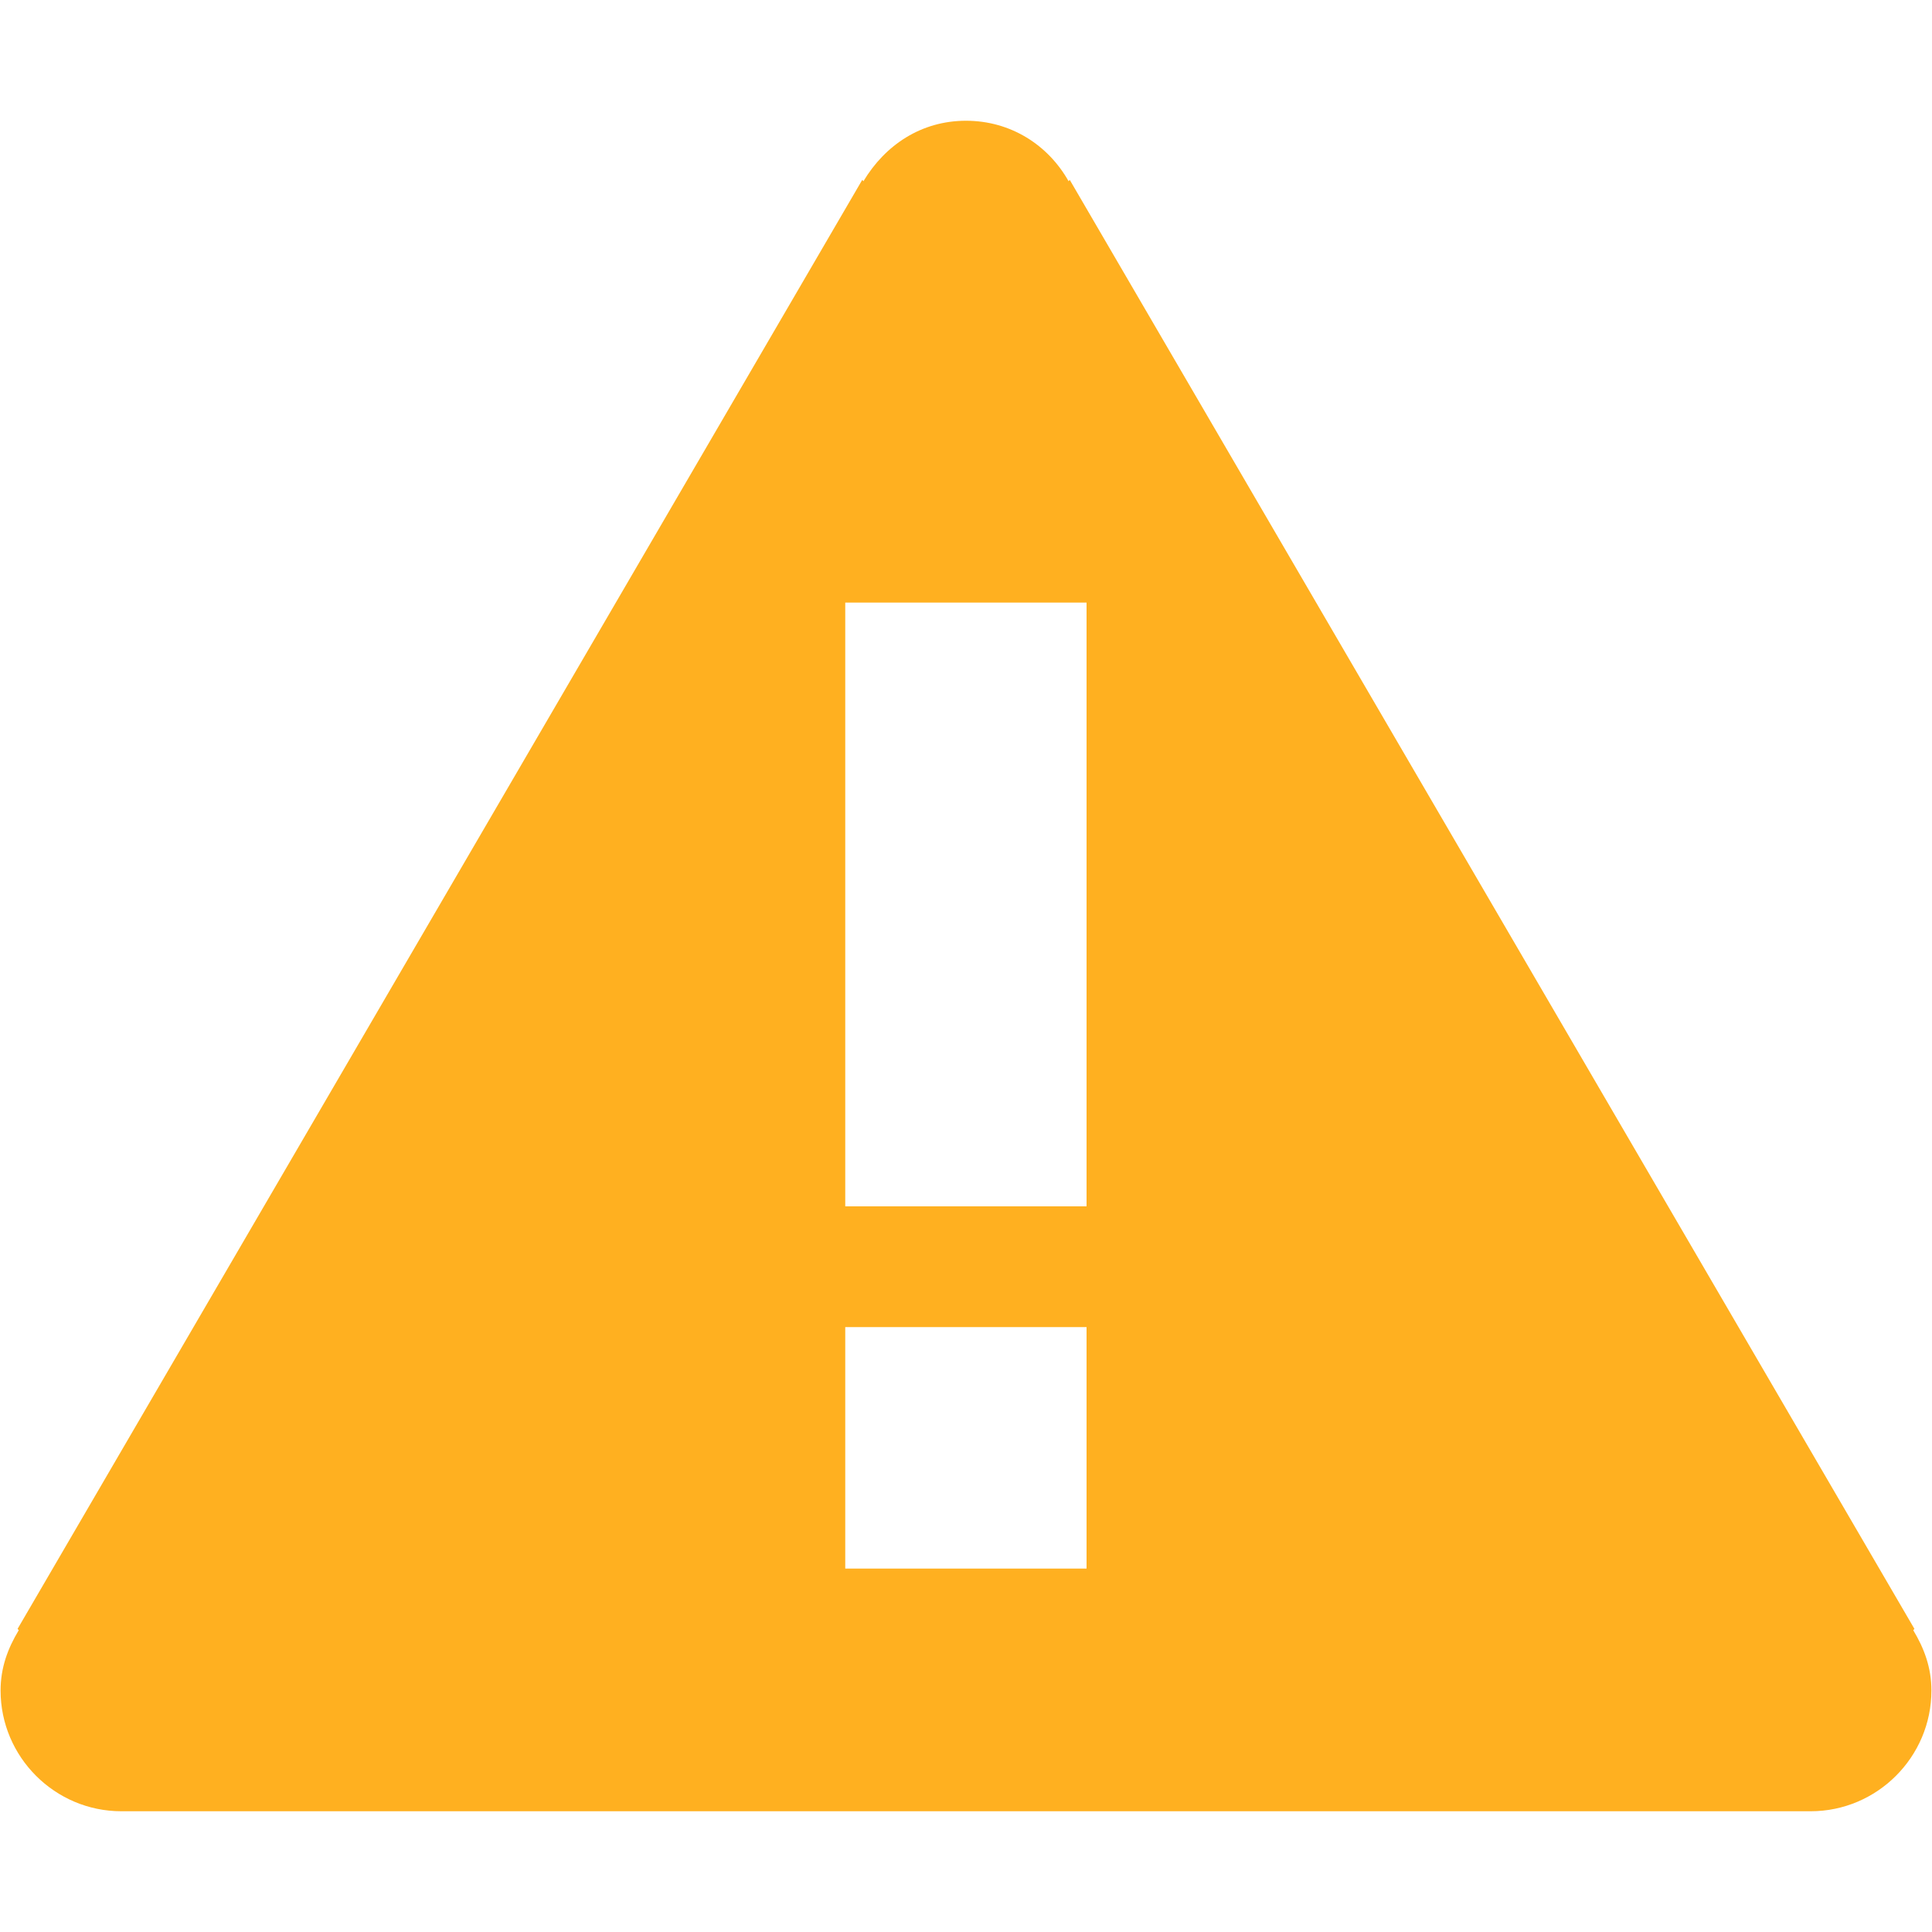 <svg width="10" height="10" viewBox="0 0 10 10" fill="none" xmlns="http://www.w3.org/2000/svg">
<path fill-rule="evenodd" clip-rule="evenodd" d="M9.903 8.438L9.909 8.431L5.537 0.931L5.531 0.938C5.425 0.75 5.231 0.625 5 0.625C4.769 0.625 4.582 0.75 4.469 0.938L4.463 0.931L0.091 8.431L0.097 8.438C0.041 8.531 0.003 8.631 0.003 8.75C0.003 9.094 0.284 9.375 0.628 9.375H9.372C9.716 9.375 9.997 9.094 9.997 8.75C9.997 8.631 9.959 8.531 9.903 8.438ZM5.624 8.119H4.375V6.869H5.624V8.119ZM4.375 6.244H5.624V3.119H4.375V6.244Z" fill="#FFB020"/>
</svg>
